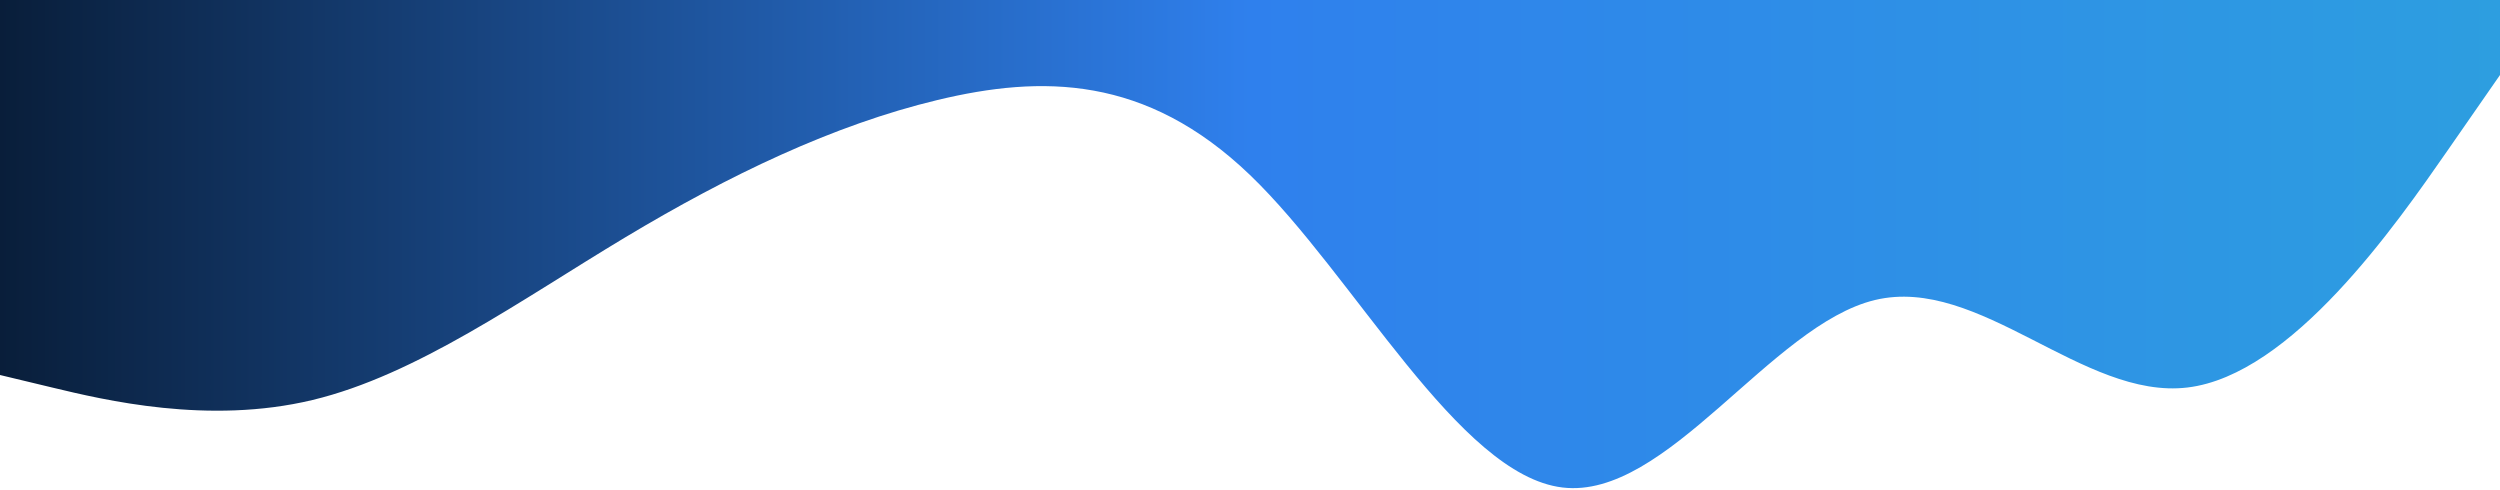 <svg width="1200" height="235" viewBox="0 0 1200 235" fill="none" xmlns="http://www.w3.org/2000/svg">
<path fill-rule="evenodd" clip-rule="evenodd" d="M0 180L25 186C50 192 100 204 150 192C200 180 250 144 300 114C350 84 400 60 450 48C500 36 550 36 600 84C650 132 700 228 750 234C800 240 850 156 900 144C950 132 1000 192 1050 186C1100 180 1150 108 1175 72L1200 36V0H1175C1150 0 1100 0 1050 0C1000 0 950 0 900 0C850 0 800 0 750 0C700 0 650 0 600 0C550 0 500 0 450 0C400 0 350 0 300 0C250 0 200 0 150 0C100 0 50 0 25 0H0V180Z" fill="url(#paint0_linear_1_2)"/>
<defs>
<linearGradient id="paint0_linear_1_2" x1="0" y1="117.153" x2="1200" y2="117.153" gradientUnits="userSpaceOnUse">
<stop stop-color="#091E3A"/>
<stop offset="0.5" stop-color="#2F80ED"/>
<stop offset="1" stop-color="#2D9EE0"/>
</linearGradient>
</defs>
</svg>
